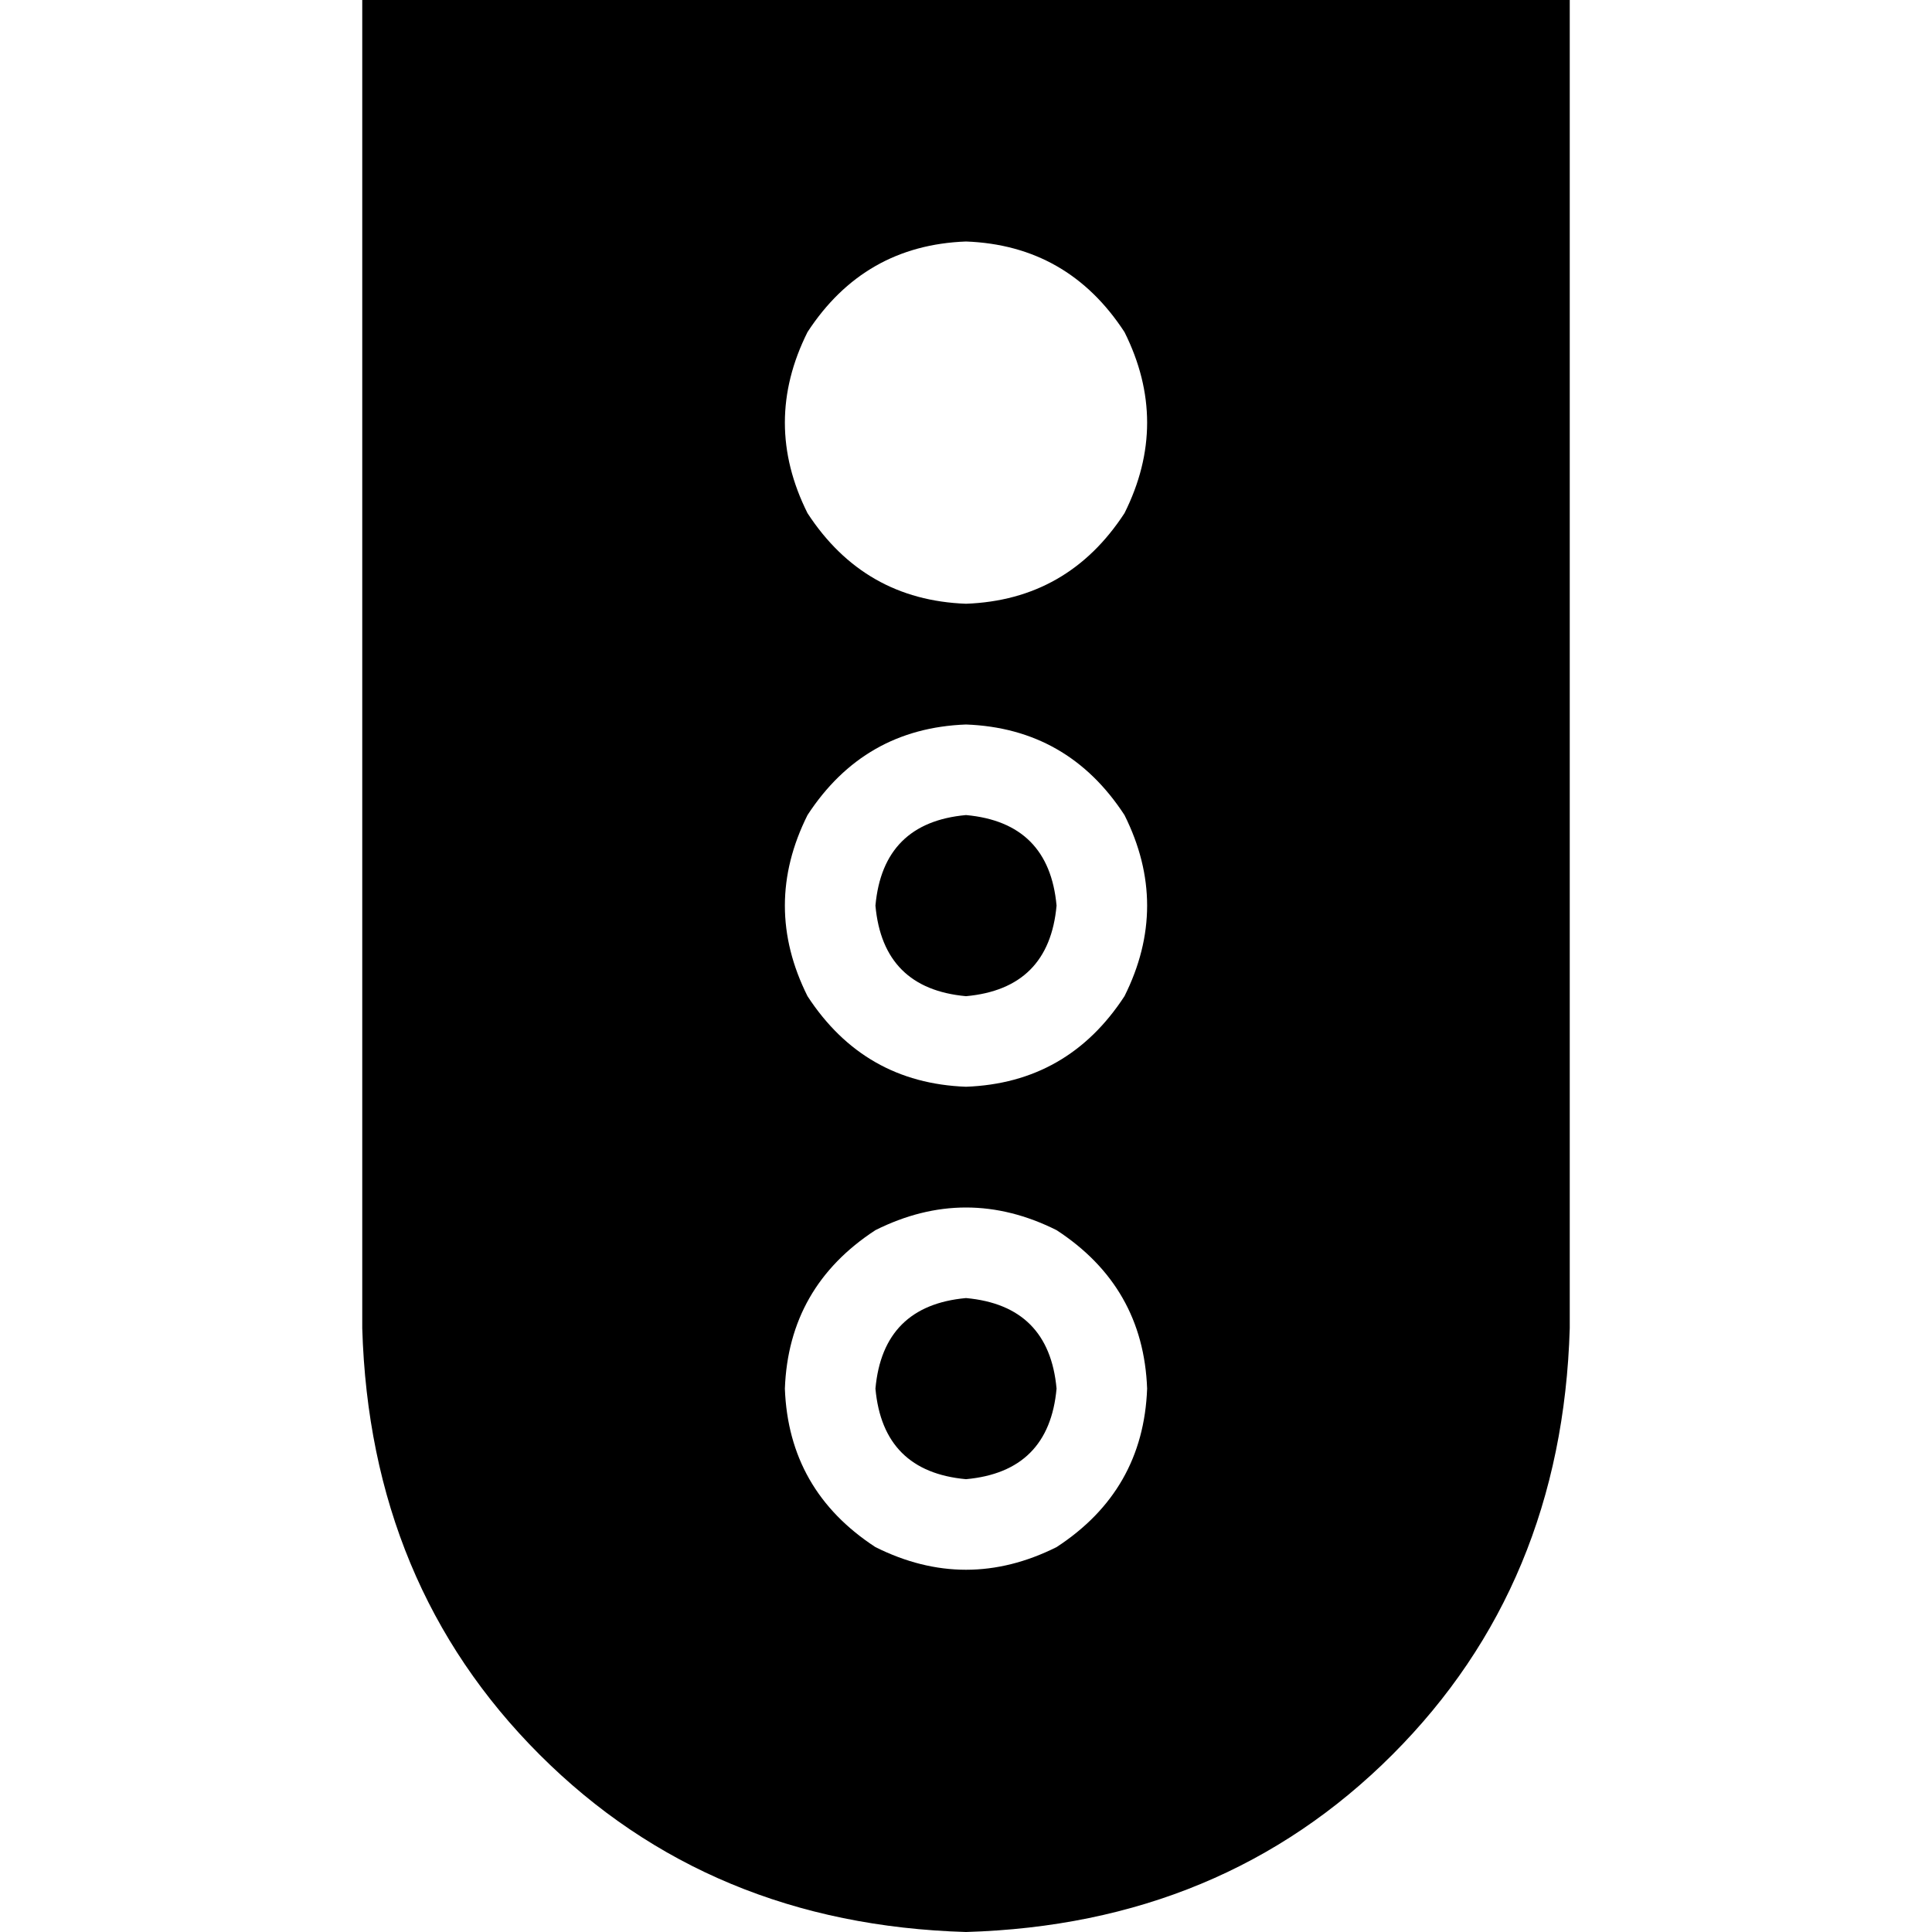 <svg xmlns="http://www.w3.org/2000/svg" viewBox="0 0 512 512">
  <path d="M 416 0 L 96 0 L 96 352 Q 98 420 143 465 Q 188 510 256 512 Q 324 510 369 465 Q 414 420 416 352 L 416 0 L 416 0 Z M 232 368 Q 234 390 256 392 Q 278 390 280 368 Q 278 346 256 344 Q 234 346 232 368 L 232 368 Z M 304 368 Q 303 395 280 410 Q 256 422 232 410 Q 209 395 208 368 Q 209 341 232 326 Q 256 314 280 326 Q 303 341 304 368 L 304 368 Z M 256 216 Q 234 218 232 240 Q 234 262 256 264 Q 278 262 280 240 Q 278 218 256 216 L 256 216 Z M 256 288 Q 229 287 214 264 Q 202 240 214 216 Q 229 193 256 192 Q 283 193 298 216 Q 310 240 298 264 Q 283 287 256 288 L 256 288 Z M 256 160 Q 229 159 214 136 Q 202 112 214 88 Q 229 65 256 64 Q 283 65 298 88 Q 310 112 298 136 Q 283 159 256 160 L 256 160 Z" />
</svg>